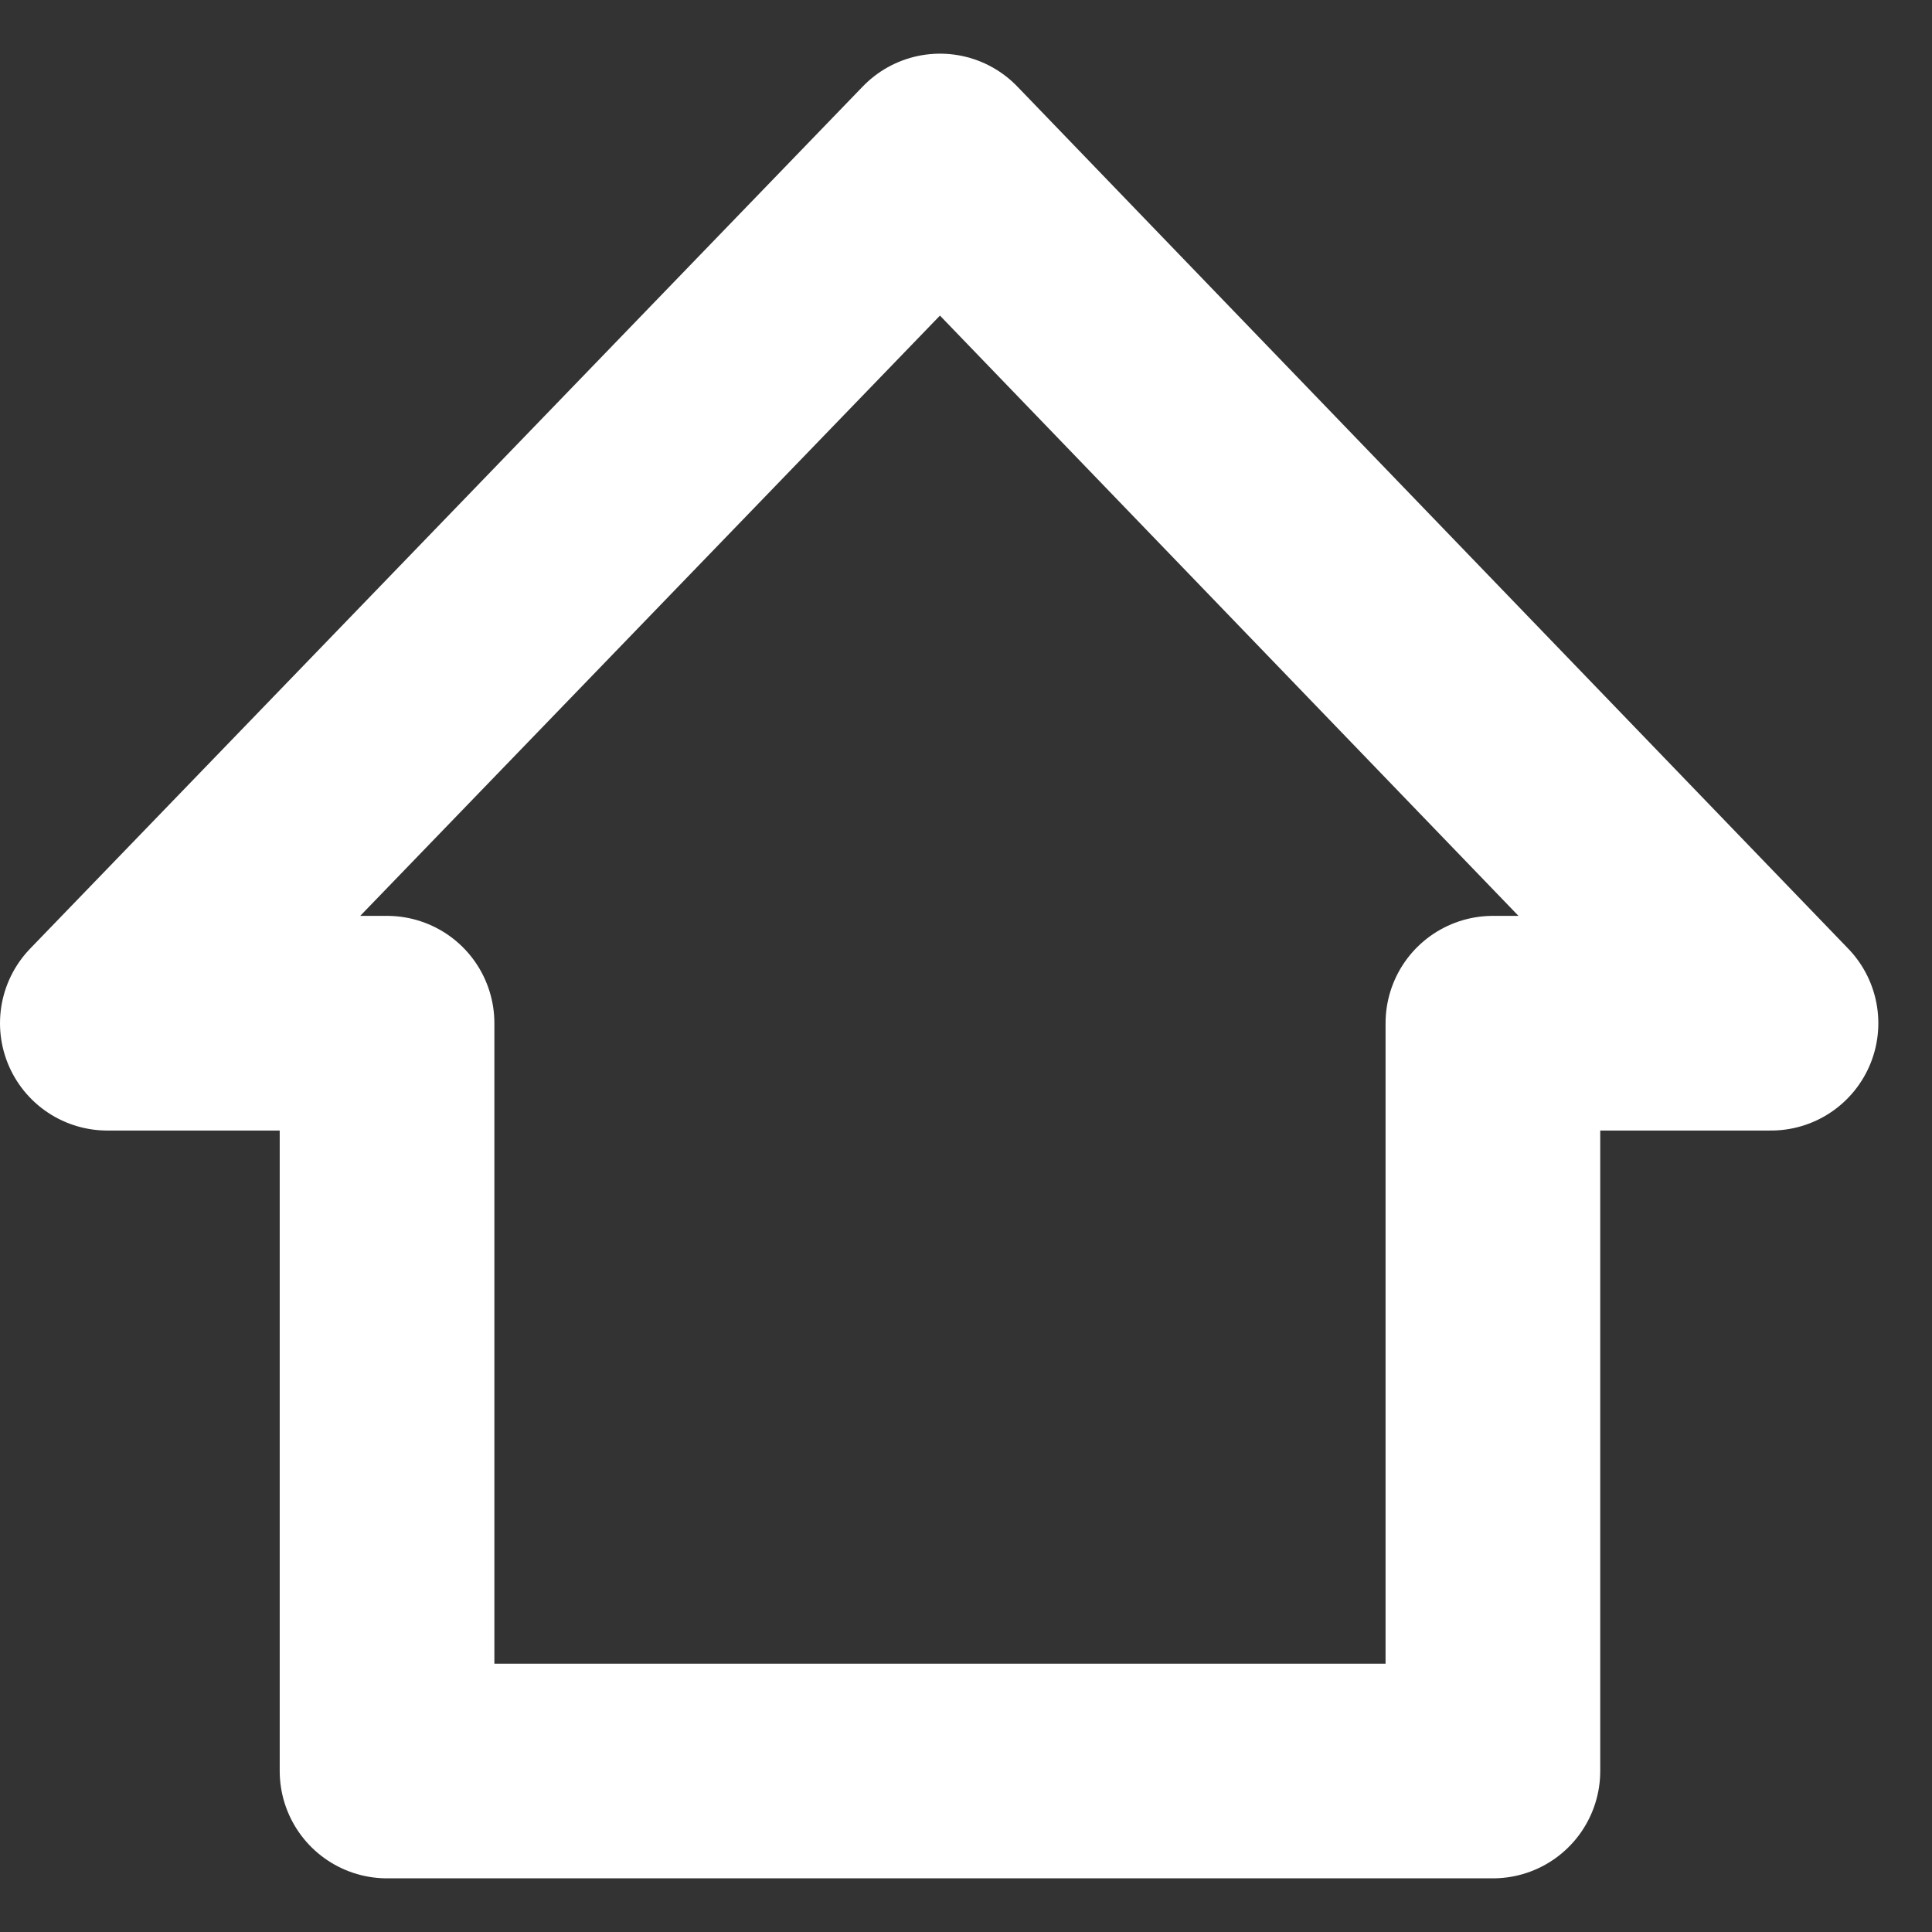 <svg width="18" height="18" viewBox="0 0 18 18" fill="none" xmlns="http://www.w3.org/2000/svg">
<rect x="0" y="0" width="18" height="18" fill="#333333" stroke="none"/>
<path d="M3.606 9.533V16.5H13.909V9.533H16.5L8.758 1.5L1 9.533H3.606Z" stroke="white" stroke-width="2" stroke-linecap="round" stroke-linejoin="round"/>
</svg>
